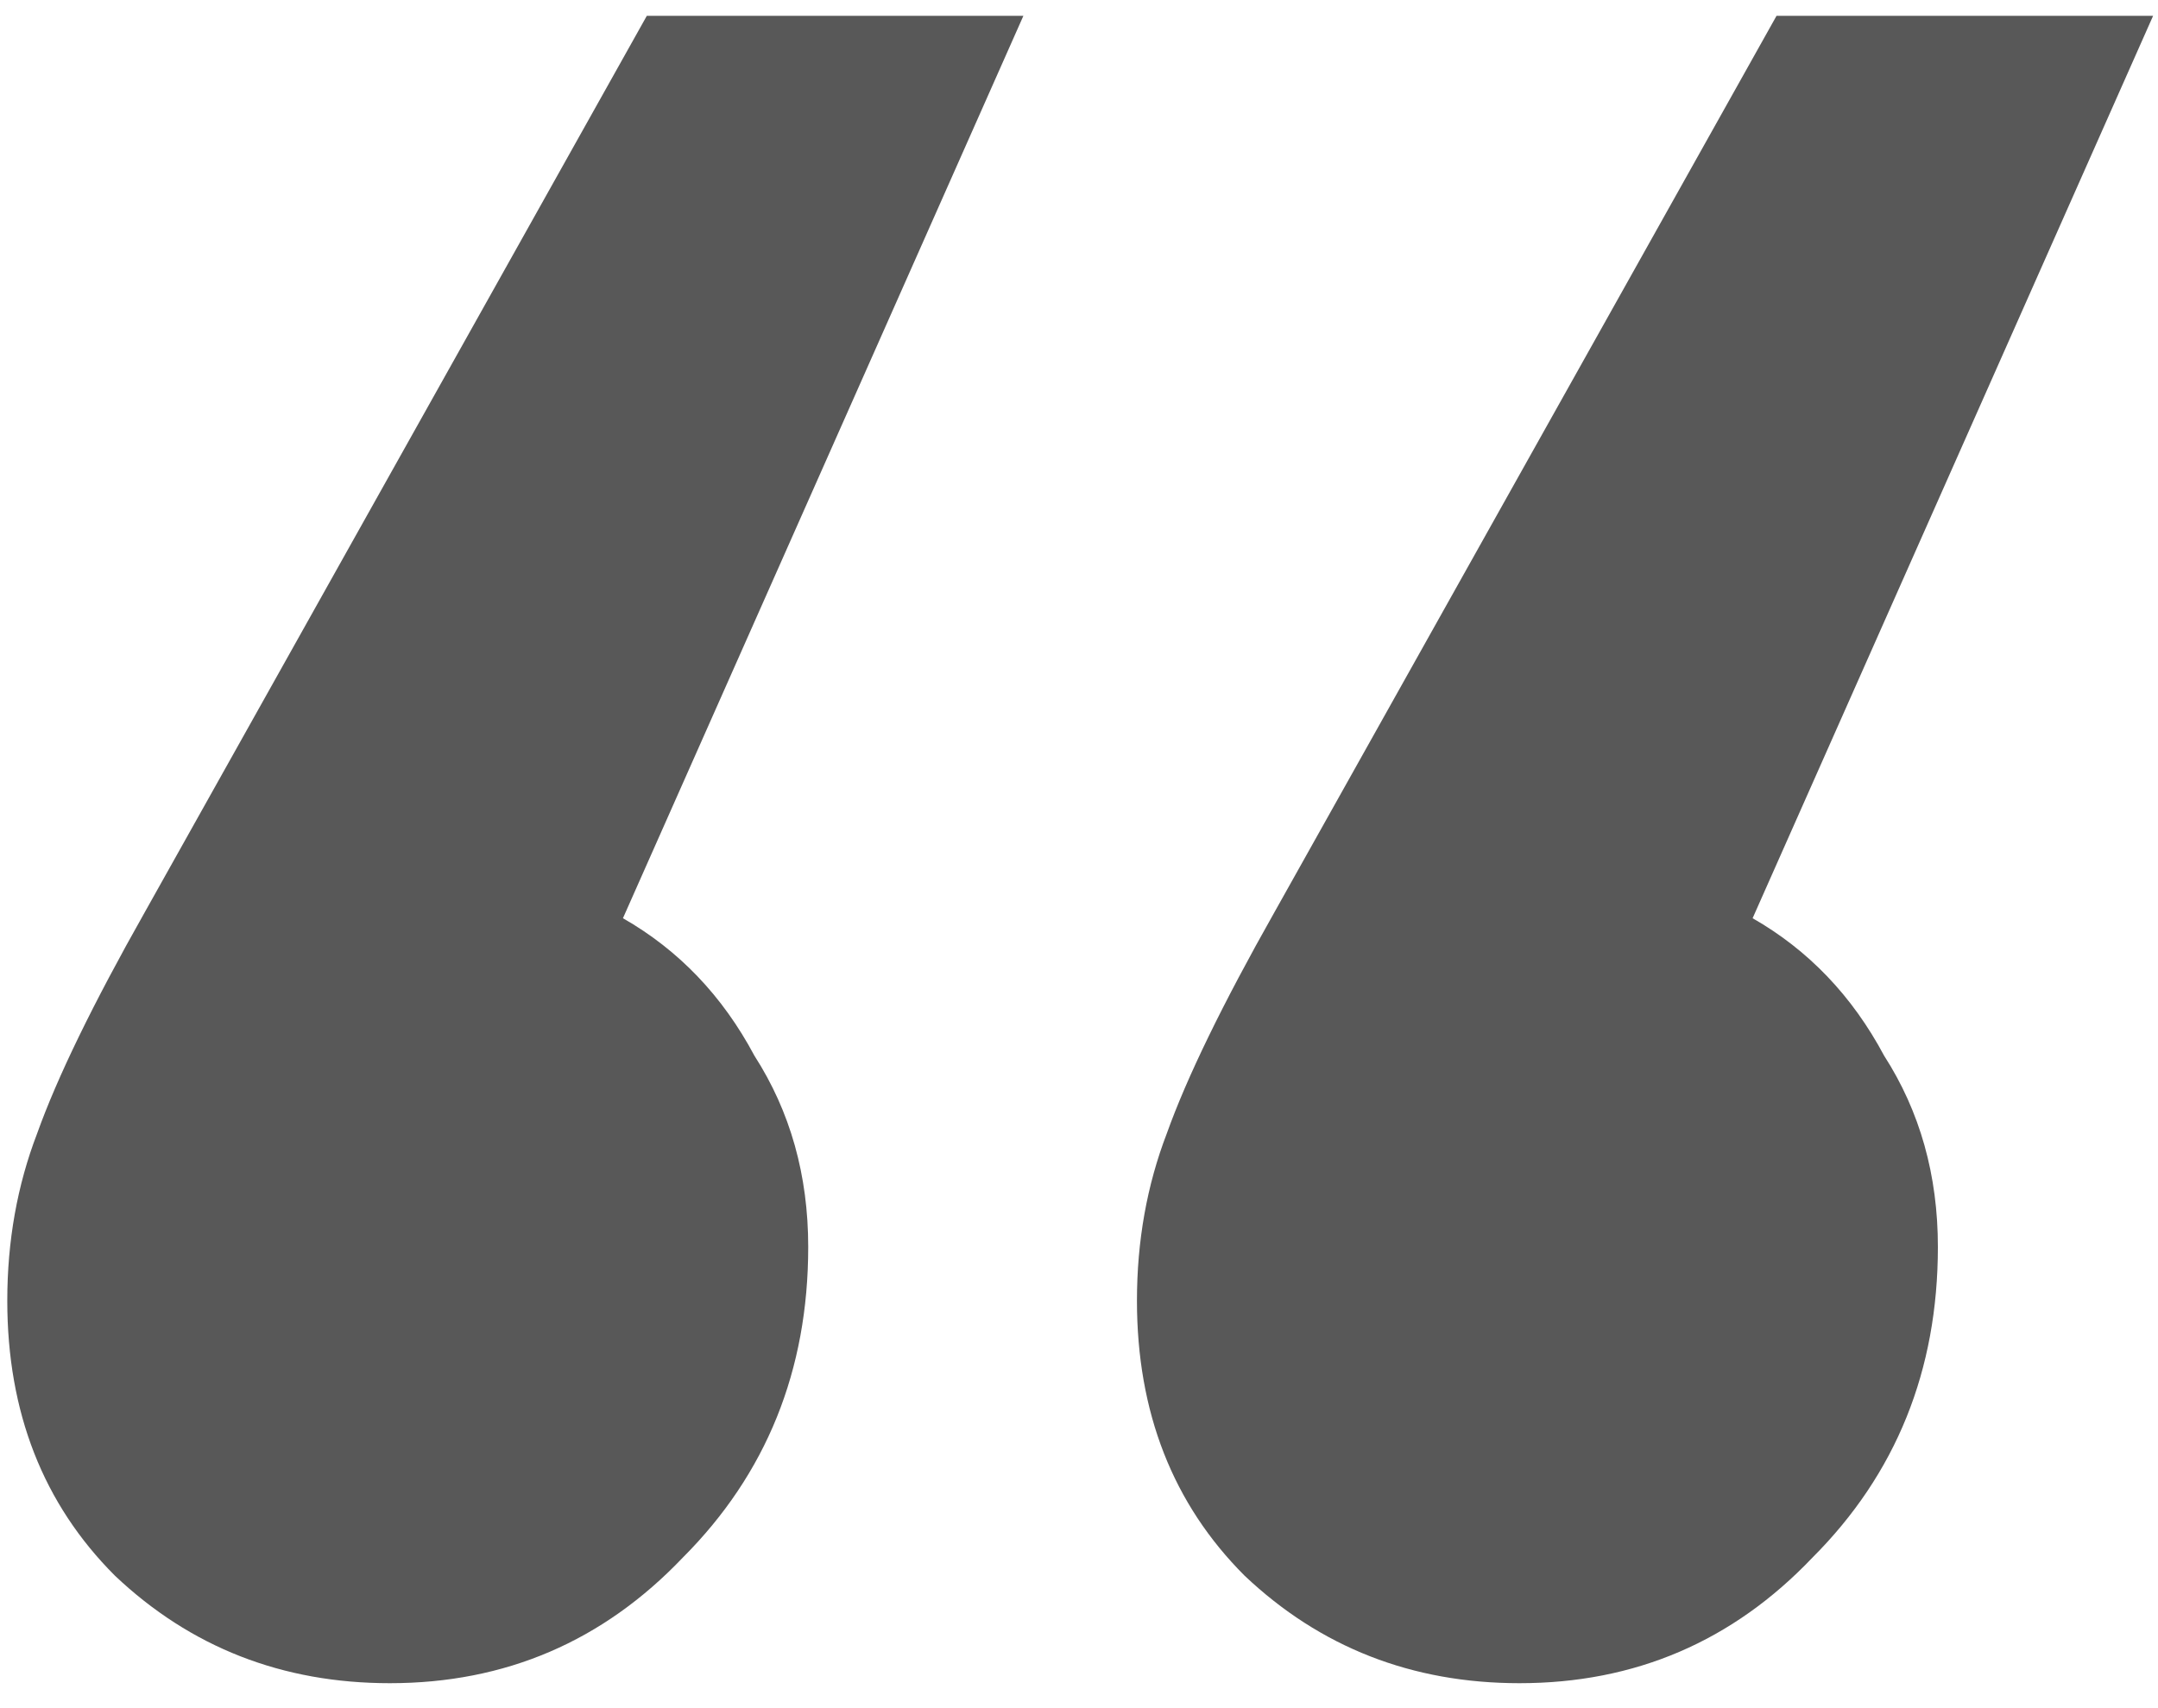 <svg width="48" height="38" viewBox="0 0 48 38" fill="none" xmlns="http://www.w3.org/2000/svg">
<path d="M13.856 20.427C15.097 21.136 16.072 22.156 16.78 23.485C17.578 24.726 17.977 26.144 17.977 27.739C17.977 30.487 17.046 32.791 15.185 34.653C13.412 36.514 11.241 37.445 8.671 37.445C6.278 37.445 4.239 36.647 2.555 35.052C0.96 33.456 0.162 31.418 0.162 28.936C0.162 27.607 0.384 26.366 0.827 25.213C1.27 23.973 2.068 22.333 3.22 20.294L14.387 0.352H22.763L13.856 20.427ZM38.983 20.427C40.224 21.136 41.199 22.156 41.908 23.485C42.706 24.726 43.104 26.144 43.104 27.739C43.104 30.487 42.174 32.791 40.312 34.653C38.54 36.514 36.368 37.445 33.798 37.445C31.405 37.445 29.366 36.647 27.682 35.052C26.087 33.456 25.289 31.418 25.289 28.936C25.289 27.607 25.511 26.366 25.954 25.213C26.397 23.973 27.195 22.333 28.347 20.294L39.515 0.352H47.891L38.983 20.427Z" fill="rgba(18, 18, 18, 0.7)"/>
</svg>
